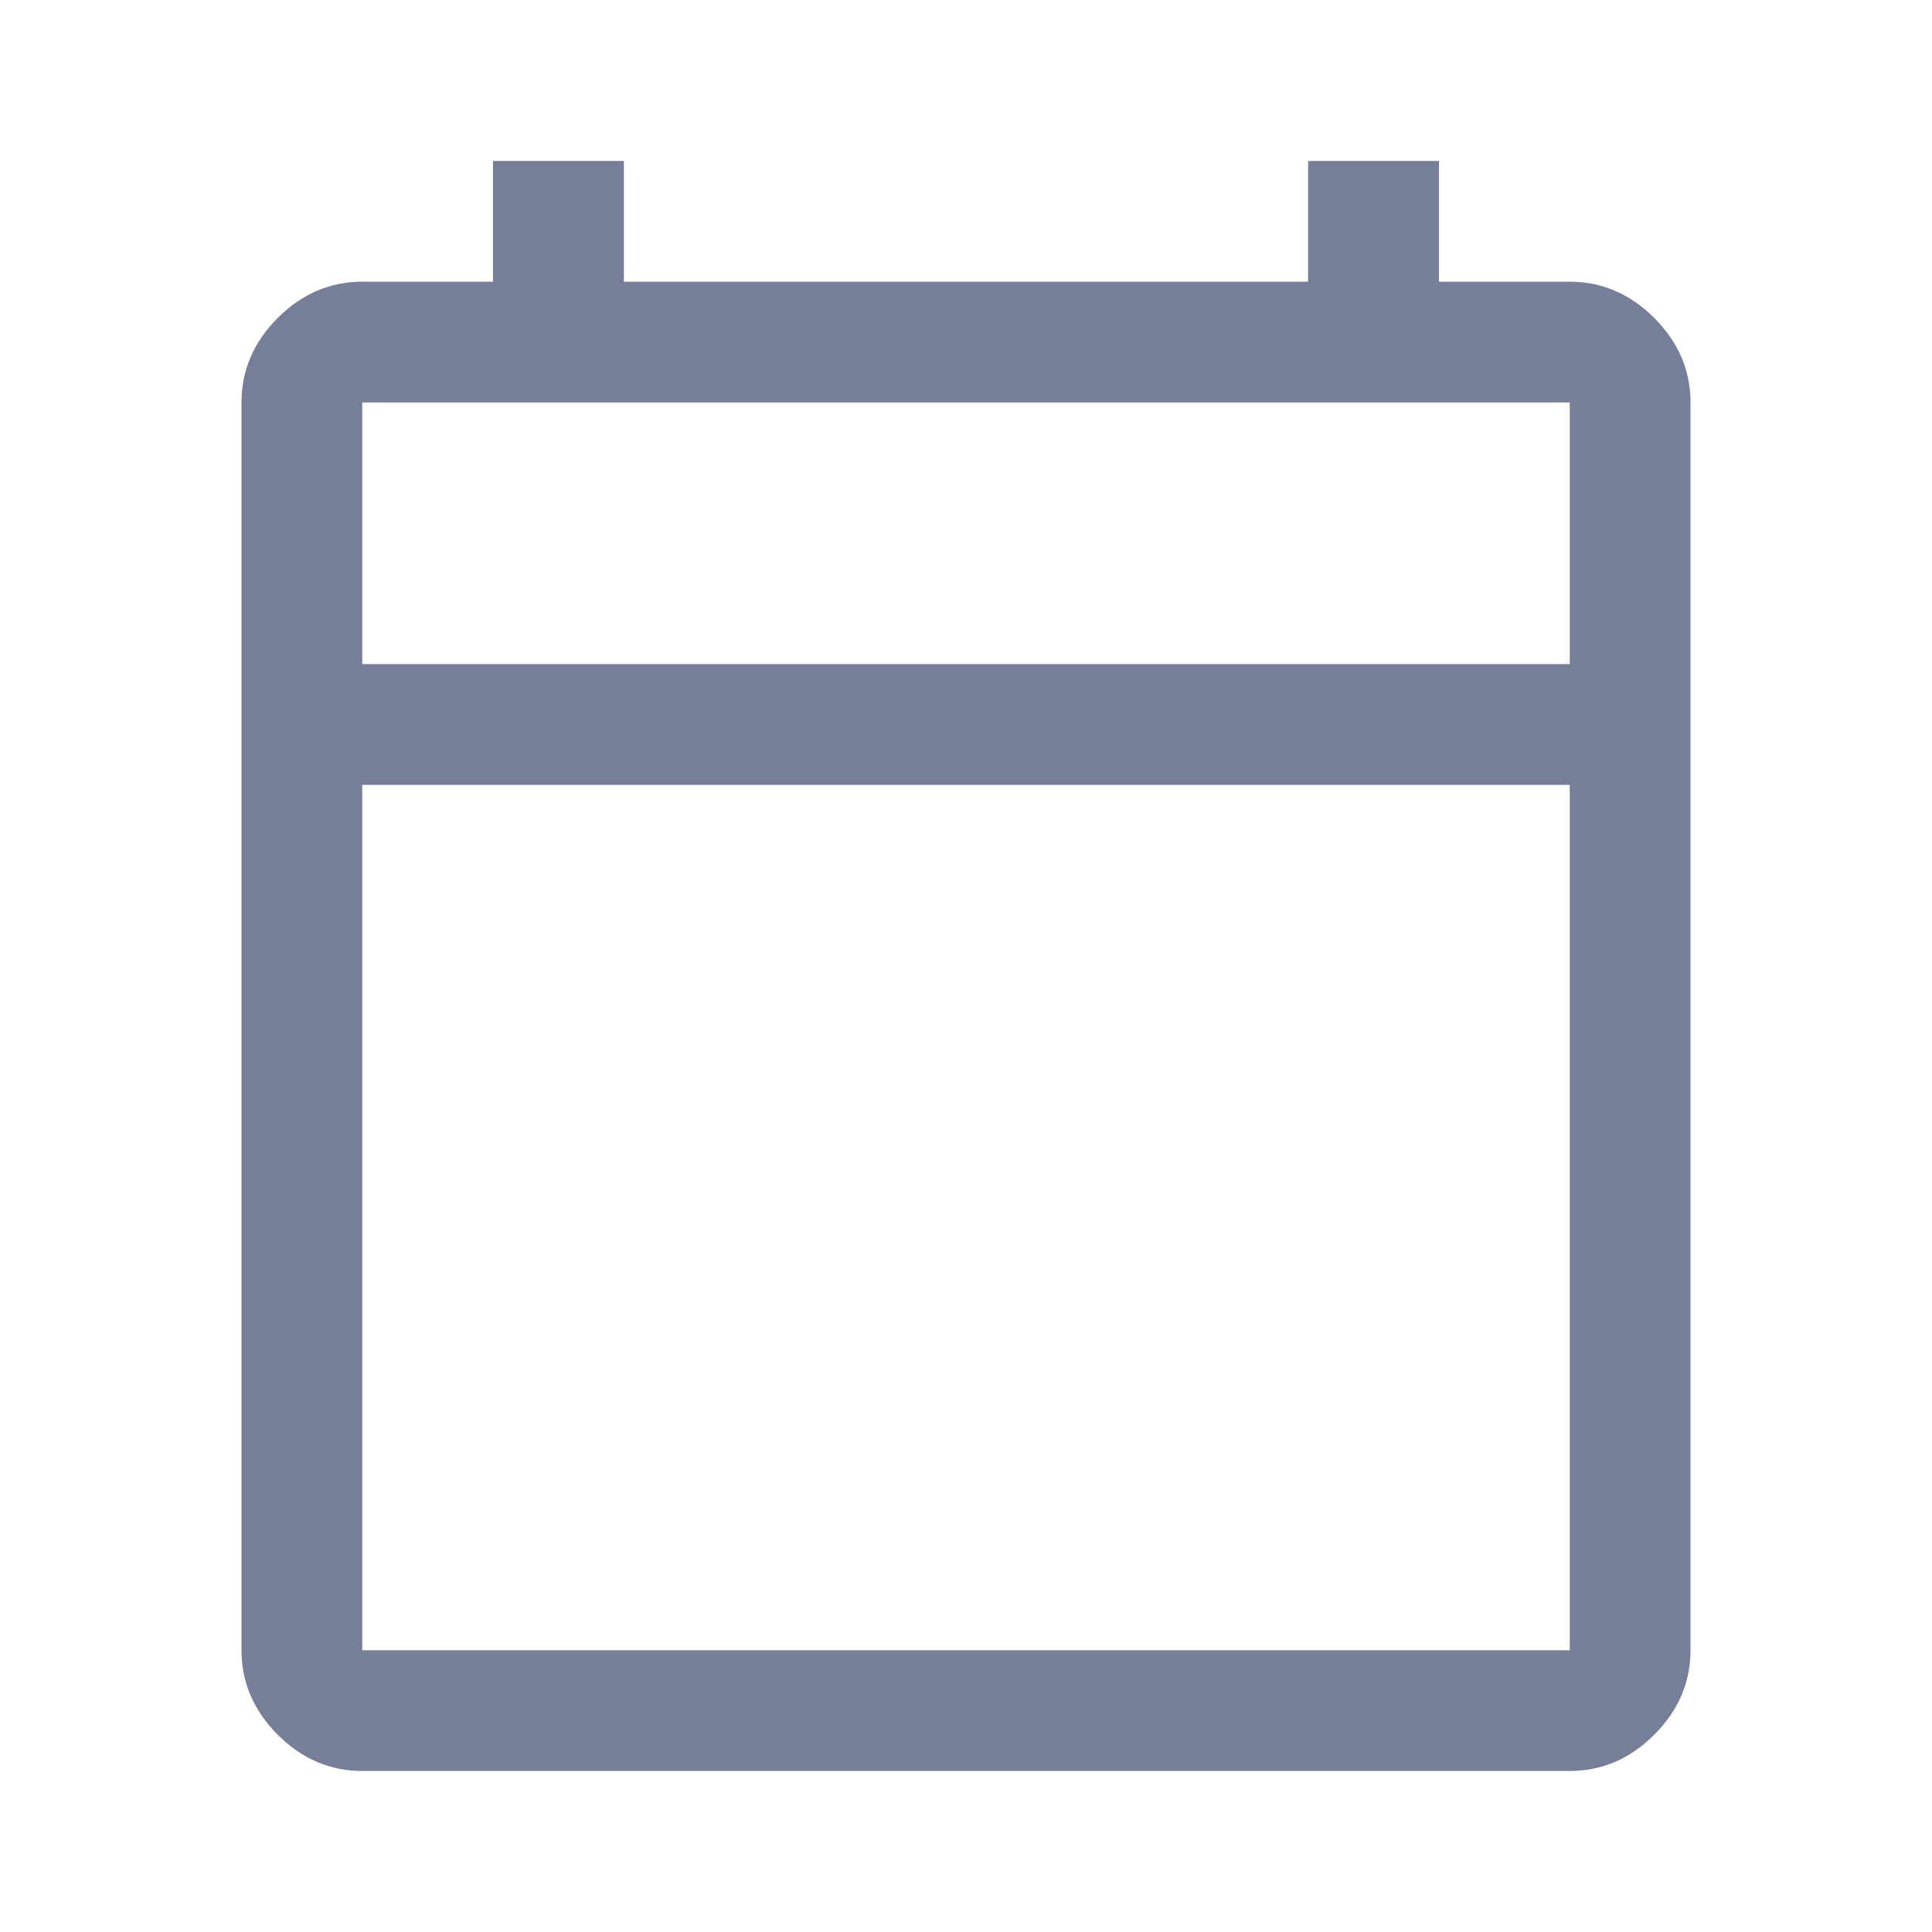 <svg width="26" height="26" viewBox="0 0 26 26" fill="none" xmlns="http://www.w3.org/2000/svg">
<path d="M4.875 23.833C4.442 23.833 4.062 23.67 3.737 23.345C3.413 23.02 3.25 22.641 3.25 22.208V5.416C3.25 4.983 3.413 4.604 3.737 4.279C4.062 3.954 4.442 3.791 4.875 3.791H6.635V2.166H8.396V3.791H17.604V2.166H19.365V3.791H21.125C21.558 3.791 21.938 3.954 22.262 4.279C22.587 4.604 22.75 4.983 22.75 5.416V22.208C22.75 22.641 22.587 23.02 22.262 23.345C21.938 23.67 21.558 23.833 21.125 23.833H4.875ZM4.875 22.208H21.125V10.562H4.875V22.208ZM4.875 8.937H21.125V5.416H4.875V8.937ZM4.875 8.937V5.416V8.937Z" fill="#777E99"/>
</svg>
